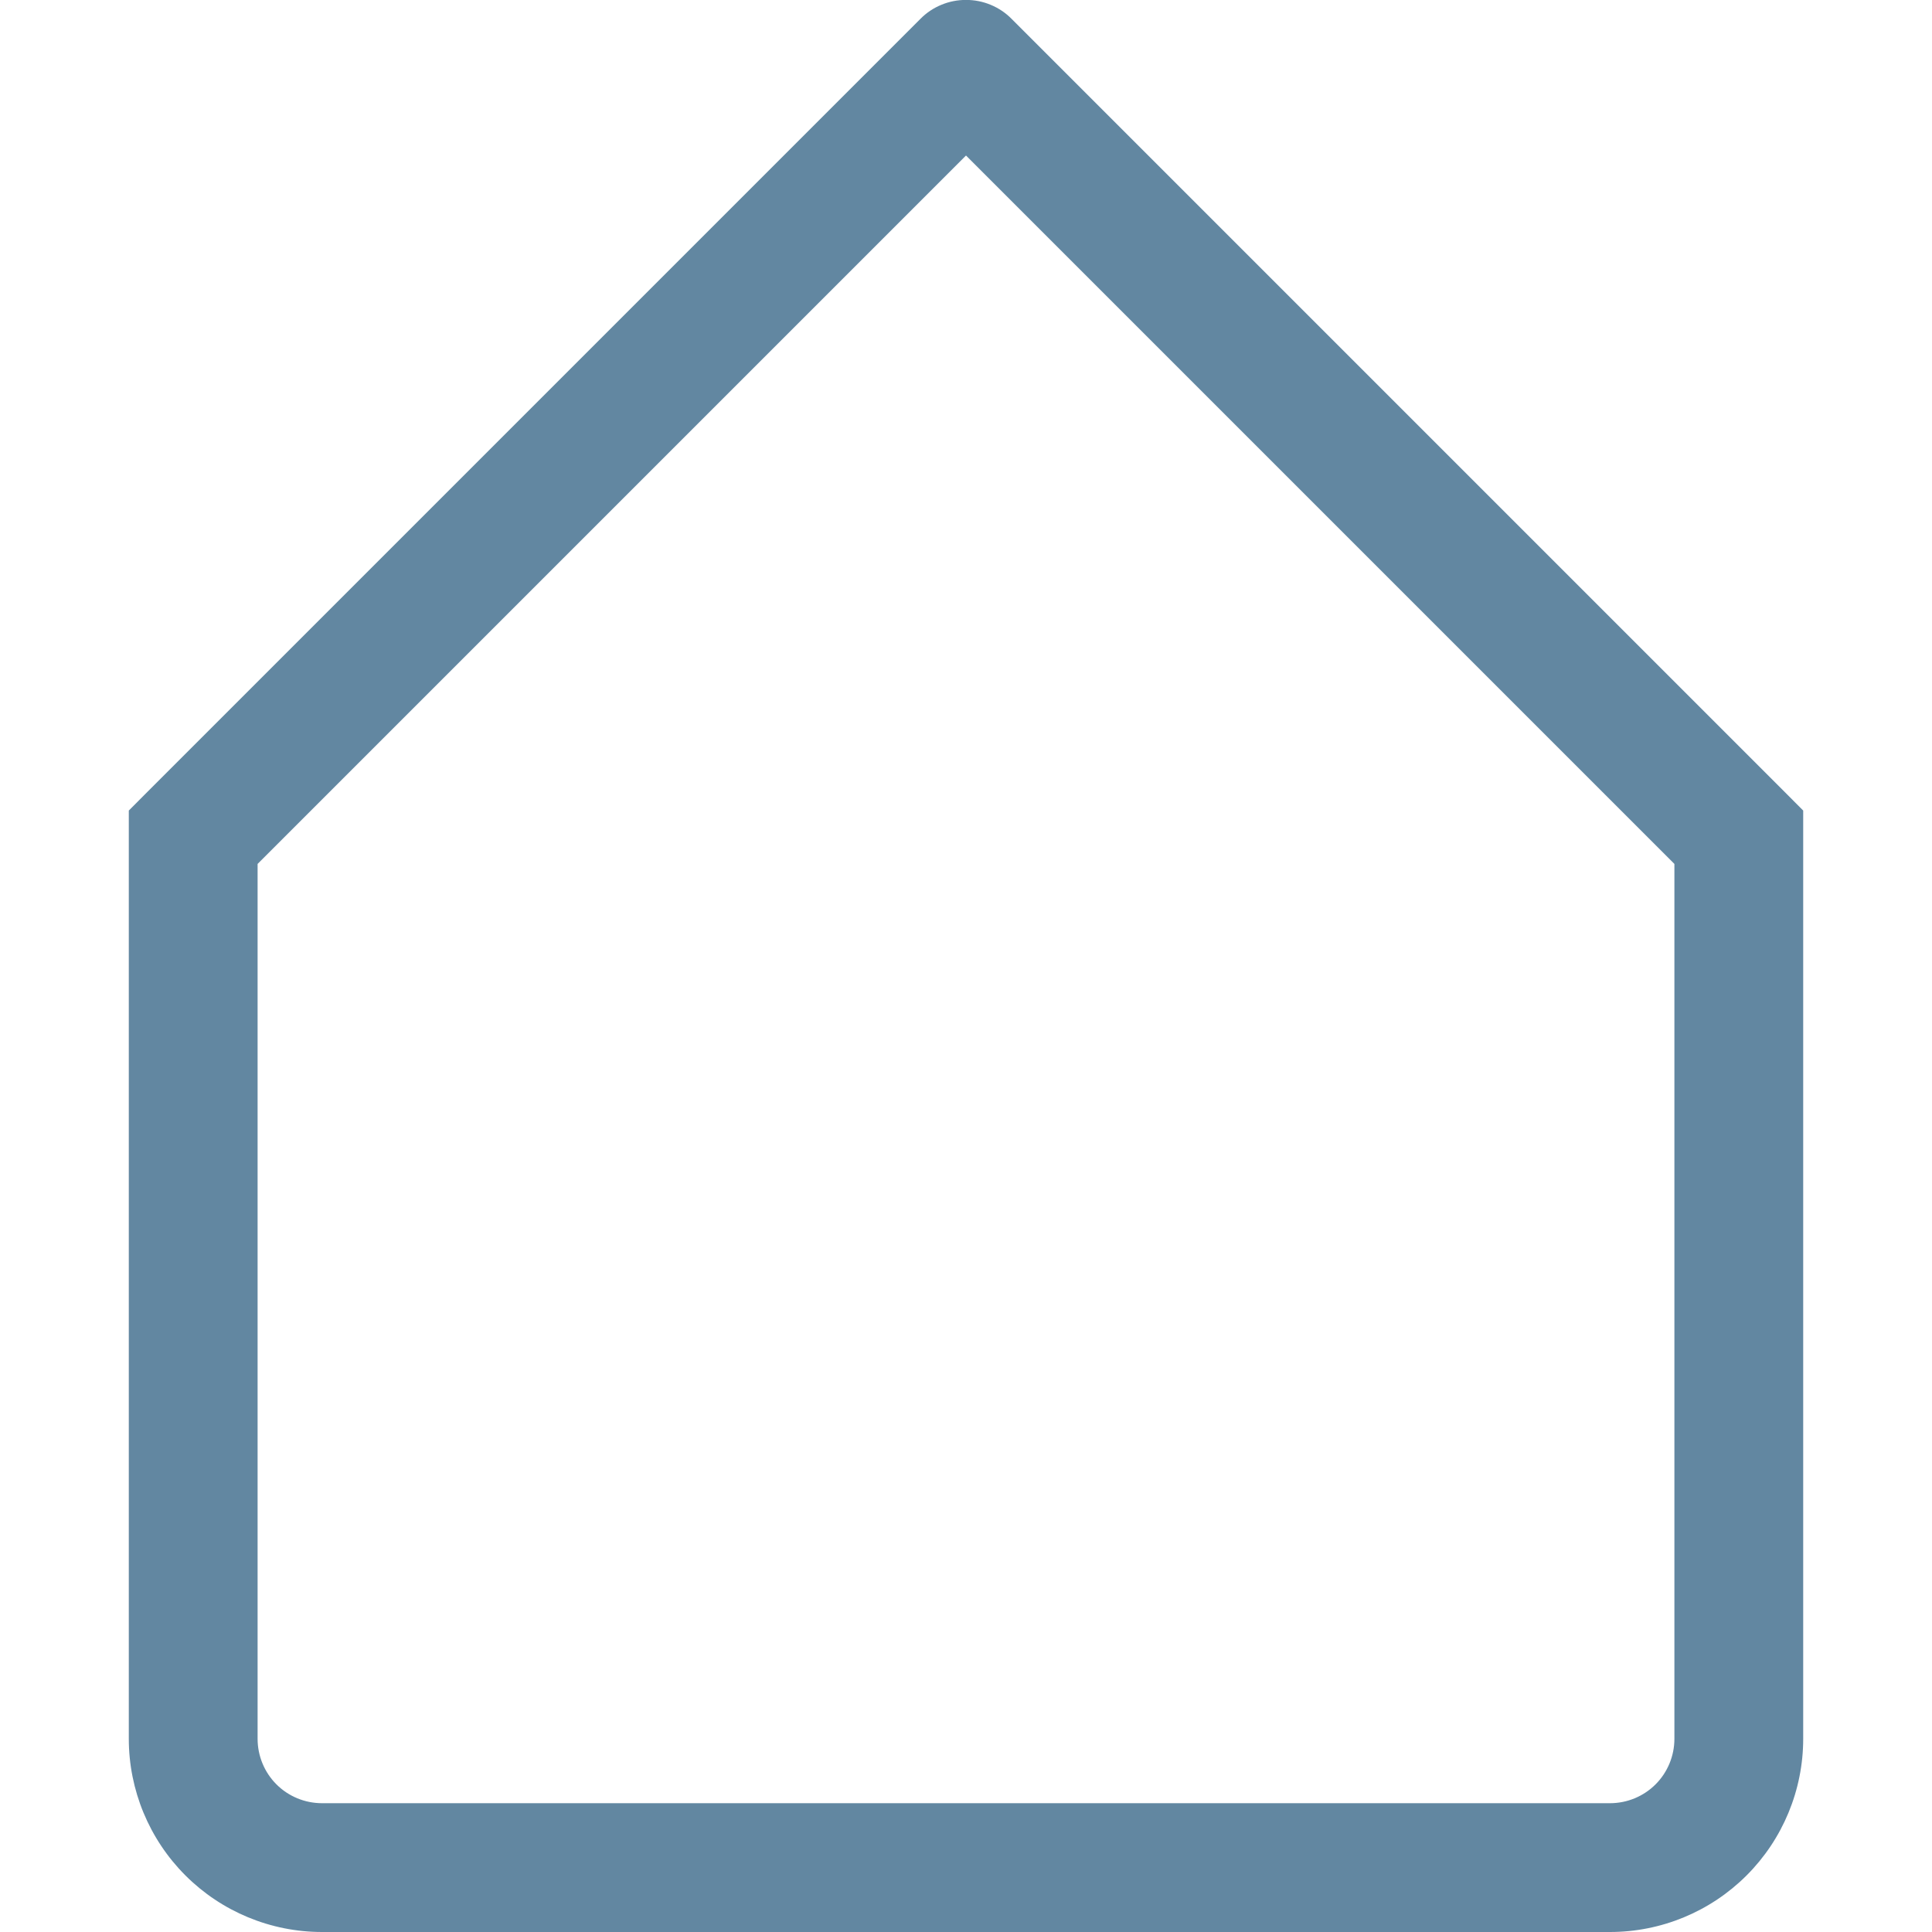 <svg width="24" height="24" viewBox="0 0 24 24" fill="none" xmlns="http://www.w3.org/2000/svg">
<g clip-path="url(#clip0)">
<path d="M12 0.8L12.566 0.234C12.492 0.159 12.404 0.1 12.307 0.06C12.209 0.019 12.105 -0.001 12 -0.001C11.895 -0.001 11.791 0.019 11.693 0.06C11.596 0.1 11.508 0.159 11.434 0.234L12 0.8ZM2.4 10.4L1.834 9.834L1.6 10.069V10.4H2.4ZM21.6 10.4H22.4V10.069L22.166 9.834L21.6 10.4ZM22.166 9.834L12.566 0.234L11.434 1.366L21.034 10.966L22.166 9.834ZM11.434 0.234L1.834 9.834L2.966 10.966L12.566 1.366L11.434 0.234ZM22.4 21.6V10.4H20.8V21.6H22.4ZM1.6 10.4V21.6H3.2V10.4H1.6ZM4 24H20V22.4H4V24ZM20.8 21.6C20.8 21.812 20.716 22.016 20.566 22.166C20.416 22.316 20.212 22.4 20 22.4V24C20.637 24 21.247 23.747 21.697 23.297C22.147 22.847 22.4 22.236 22.4 21.6H20.8ZM1.6 21.6C1.6 22.236 1.853 22.847 2.303 23.297C2.753 23.747 3.363 24 4 24V22.4C3.788 22.4 3.584 22.316 3.434 22.166C3.284 22.016 3.2 21.812 3.2 21.6H1.6Z" fill="#6287A1"/>
</g>
<defs>
<clipPath id="clip0">
<rect width="24" height="24" fill="white"/>
</clipPath>
</defs>
</svg>
